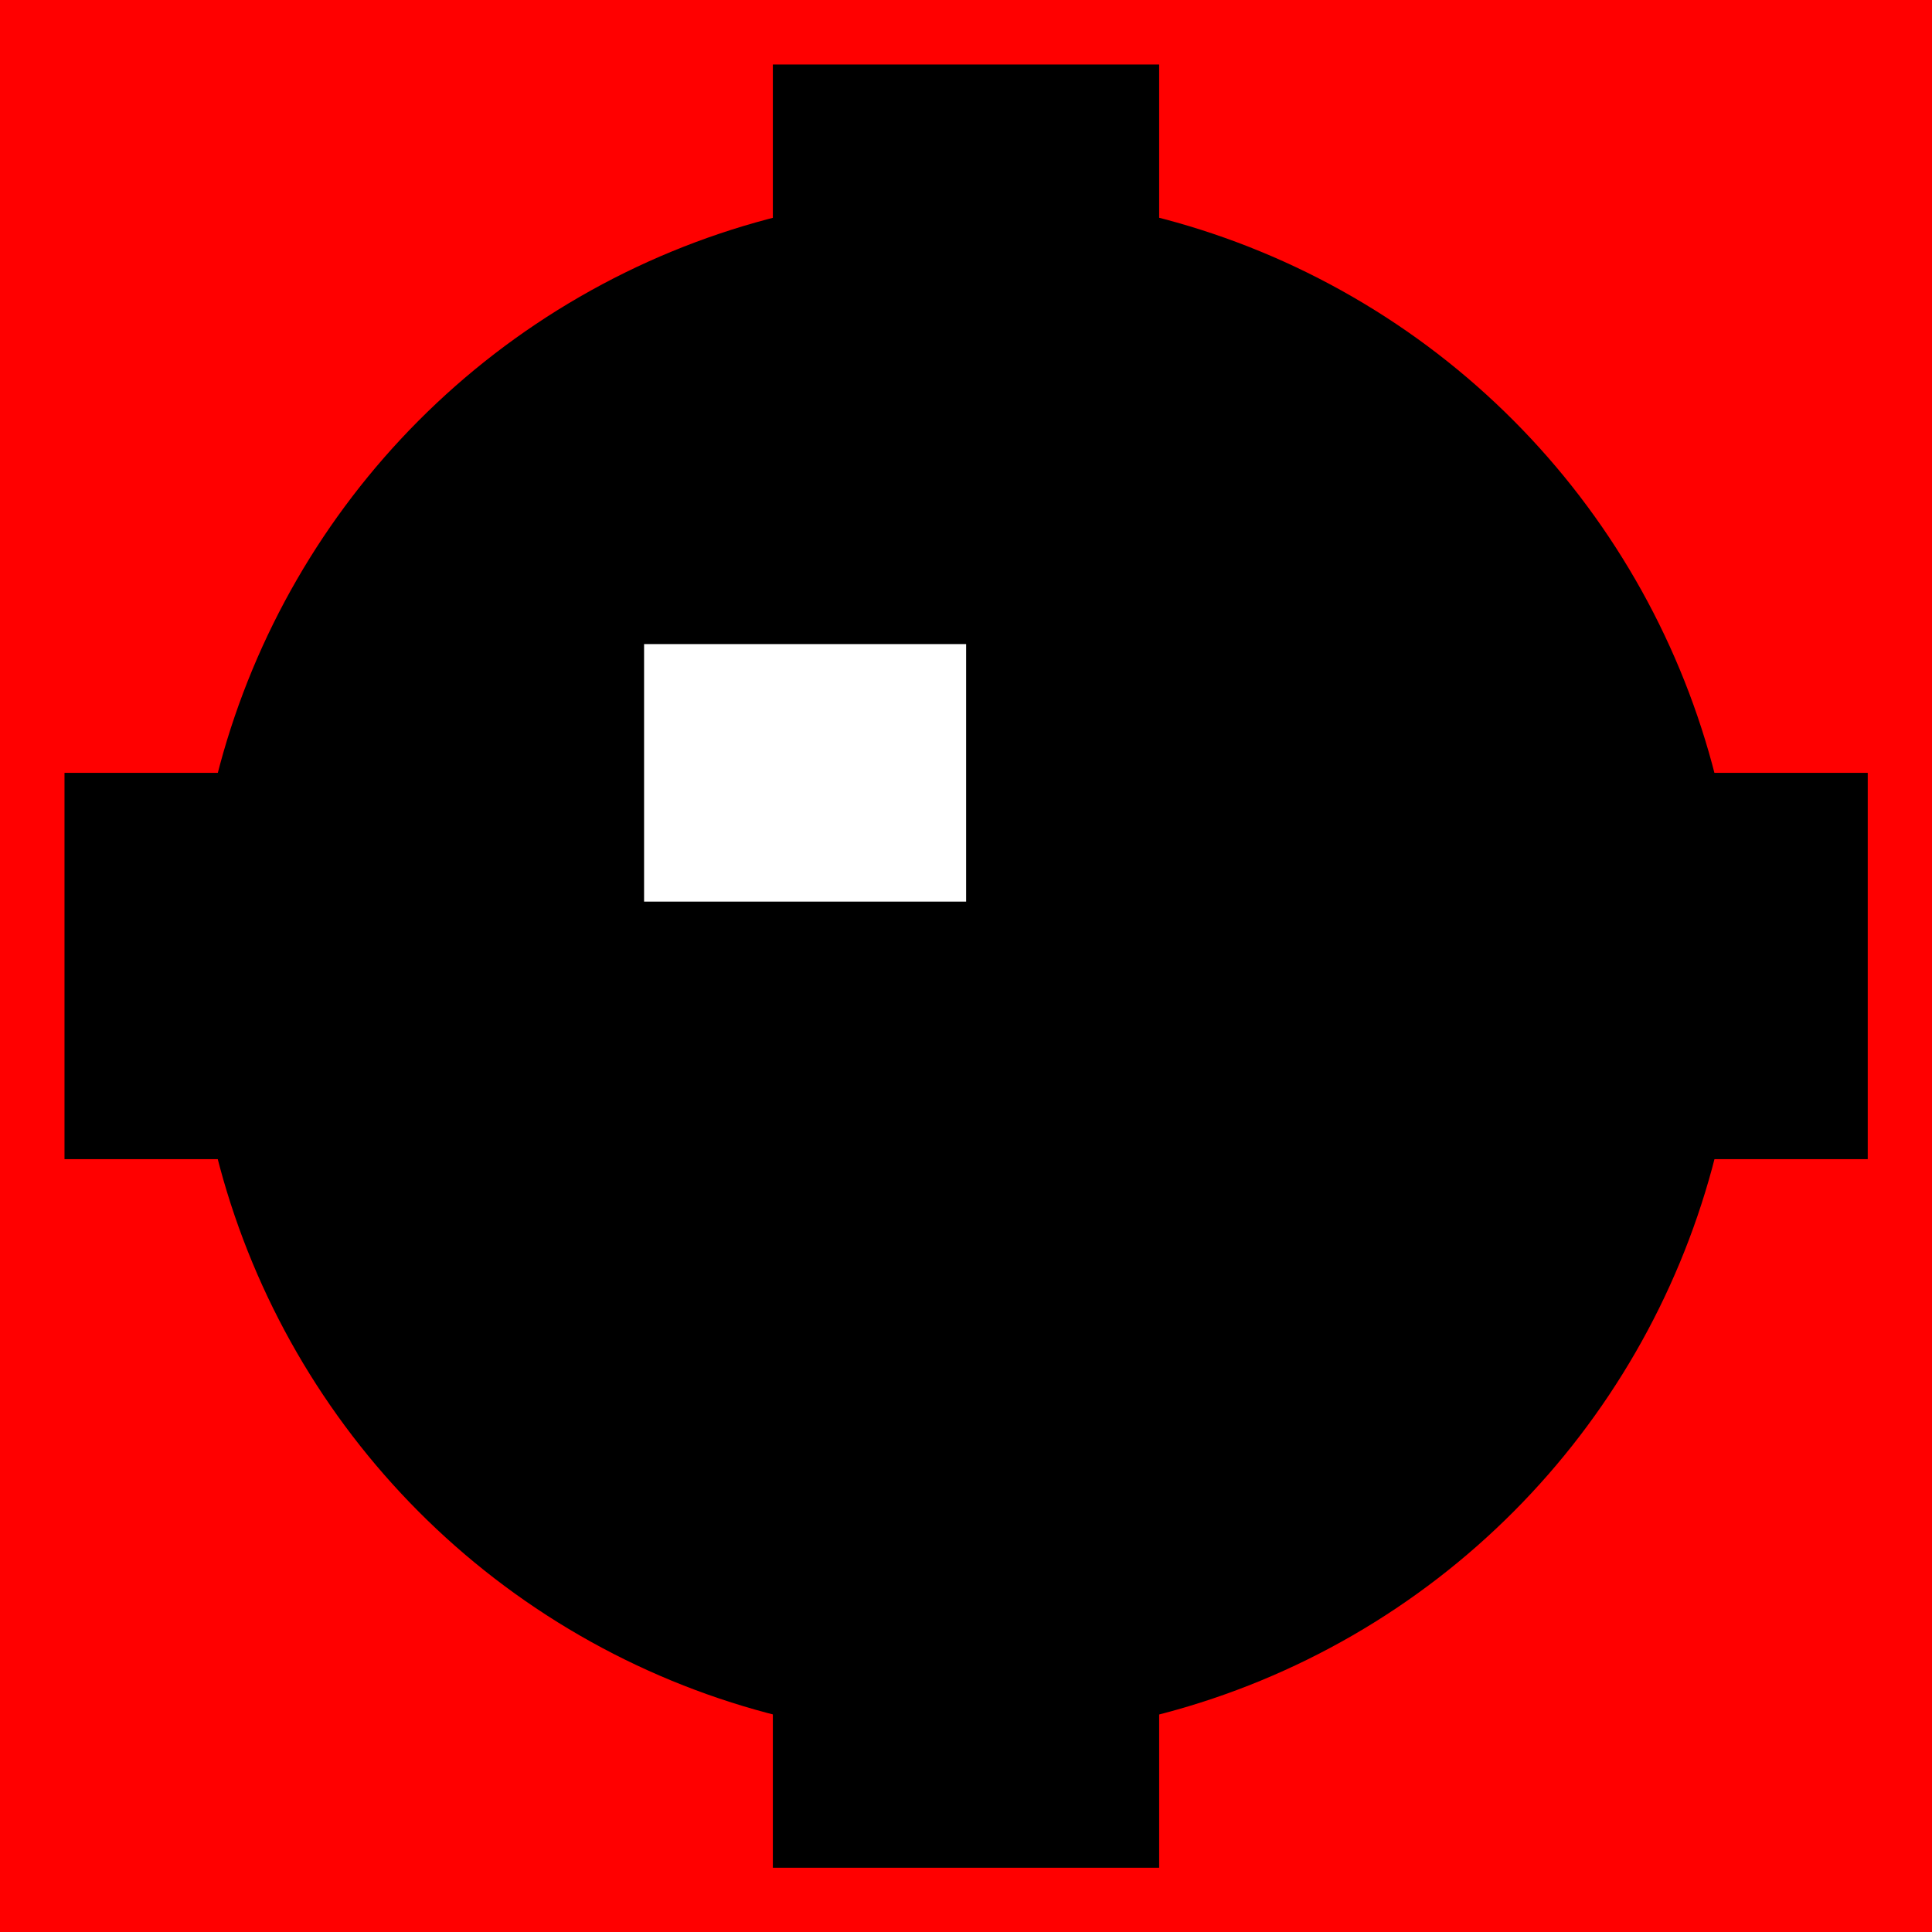 <?xml version="1.0" encoding="UTF-8" standalone="no"?>
<!-- Created with Inkscape (http://www.inkscape.org/) -->

<svg
   width="30"
   height="30"
   viewBox="0 0 7.937 7.937"
   version="1.1"
   id="svg5"
   xml:space="preserve"
   inkscape:version="1.2.2 (732a01da63, 2022-12-09)"
   sodipodi:docname="mine.svg"
   xmlns:inkscape="http://www.inkscape.org/namespaces/inkscape"
   xmlns:sodipodi="http://sodipodi.sourceforge.net/DTD/sodipodi-0.dtd"
   xmlns="http://www.w3.org/2000/svg"
   xmlns:svg="http://www.w3.org/2000/svg"><sodipodi:namedview
     id="namedview7"
     pagecolor="#ffffff"
     bordercolor="#cccccc"
     borderopacity="1"
     inkscape:showpageshadow="0"
     inkscape:pageopacity="1"
     inkscape:pagecheckerboard="0"
     inkscape:deskcolor="#d1d1d1"
     inkscape:document-units="mm"
     showgrid="true"
     inkscape:zoom="22.627417"
     inkscape:cx="19.091883"
     inkscape:cy="16.108776"
     inkscape:window-width="1920"
     inkscape:window-height="991"
     inkscape:window-x="-9"
     inkscape:window-y="-9"
     inkscape:window-maximized="1"
     inkscape:current-layer="svg5"><inkscape:grid
       type="xygrid"
       id="grid4575"
       empspacing="4"
       snapvisiblegridlinesonly="false"
       dotted="false"
       enabled="true"
       units="px"
       spacingx="0.265"
       spacingy="0.265"
       originx="0"
       originy="0" /></sodipodi:namedview><defs
     id="defs2" /><g
     inkscape:groupmode="layer"
     id="layer3"
     inkscape:label="Background"
     style="display:none"><rect
       style="display:inline;fill:#dadada;fill-opacity:1;stroke-width:0.062"
       id="rect12269"
       width="7.938"
       height="7.937"
       x="0"
       y="0"
       inkscape:label="background revealed" /><rect
       style="display:inline;fill:#ff9999;fill-opacity:1;stroke-width:0.062"
       id="rect16631"
       width="7.938"
       height="7.937"
       x="0"
       y="0"
       inkscape:label="background overflagged" /></g><g
     inkscape:label="Covering"
     inkscape:groupmode="layer"
     id="layer1"
     style="display:none"><rect
       style="fill:#ffffff;fill-opacity:1;stroke-width:0.062"
       id="rect2144"
       width="7.938"
       height="7.937"
       x="0"
       y="0"
       inkscape:label="background white" /><path
       id="rect1644"
       style="opacity:1;fill:#999999;fill-opacity:1;stroke-width:0.255"
       d="M 7.937,0 0,7.937 l 7.937,-10e-8 z"
       inkscape:label="diagonal gray" /><rect
       style="fill:#e6e6e6;fill-opacity:1;stroke-width:0.066"
       id="rect5137"
       width="6.35"
       height="6.35"
       x="0.794"
       y="0.794"
       inkscape:label="elevated square" /></g><g
     inkscape:groupmode="layer"
     id="layer2"
     inkscape:label="Flag"
     style="display:none"><path
       id="path11300"
       style="display:inline;opacity:1;fill:#000001;fill-opacity:1;stroke-width:0.265"
       inkscape:label="new flag base"
       d="m 4.233,5.556 -2.117,0.794 V 6.615 H 6.35 V 6.35 L 5.027,5.556 H 4.762 4.498 Z" /><path
       id="path11793"
       style="display:inline;opacity:1;fill:#000001;fill-opacity:1;stroke-width:0.265"
       inkscape:label="new flag pole"
       d="m 4.233,3.704 v 1.587 0.265 0.529 h 0.794 V 5.556 5.292 4.233 Z" /><path
       style="display:inline;opacity:1;fill:#ff0001;fill-opacity:1;stroke-width:0.255"
       d="M 5.027,1.323 V 4.233 L 1.587,2.91 V 2.646 Z"
       id="path12156"
       inkscape:label="new flag cloth" /></g><g
     inkscape:groupmode="layer"
     id="layer5"
     inkscape:label="Mine"
     style="display:inline"><rect
       style="display:inline;fill:#ff0000;fill-opacity:1;stroke-width:0.062"
       id="rect16559"
       width="7.938"
       height="7.938"
       x="0"
       y="0"
       inkscape:label="background red" /><circle
       style="opacity:1;fill:#000000;fill-opacity:1;stroke-width:0.265"
       id="path16104"
       cx="3.969"
       cy="3.969"
       r="3.175"
       inkscape:label="circle" /><rect
       style="opacity:1;fill:#000000;fill-opacity:1;stroke-width:0.265"
       id="rect16487"
       width="1.587"
       height="7.408"
       x="3.175"
       y="0.265"
       inkscape:label="bar horizontal" /><rect
       style="opacity:1;fill:#000000;fill-opacity:1;stroke-width:0.265"
       id="rect16494"
       width="1.587"
       height="7.408"
       x="-4.762"
       y="0.265"
       inkscape:label="bar vertical"
       transform="rotate(-90)" /><rect
       style="display:inline;opacity:1;fill:#ffffff;fill-opacity:1;stroke-width:0.265"
       id="rect16496"
       width="1.323"
       height="1.058"
       x="2.646"
       y="2.646"
       inkscape:label="shine" /></g></svg>
